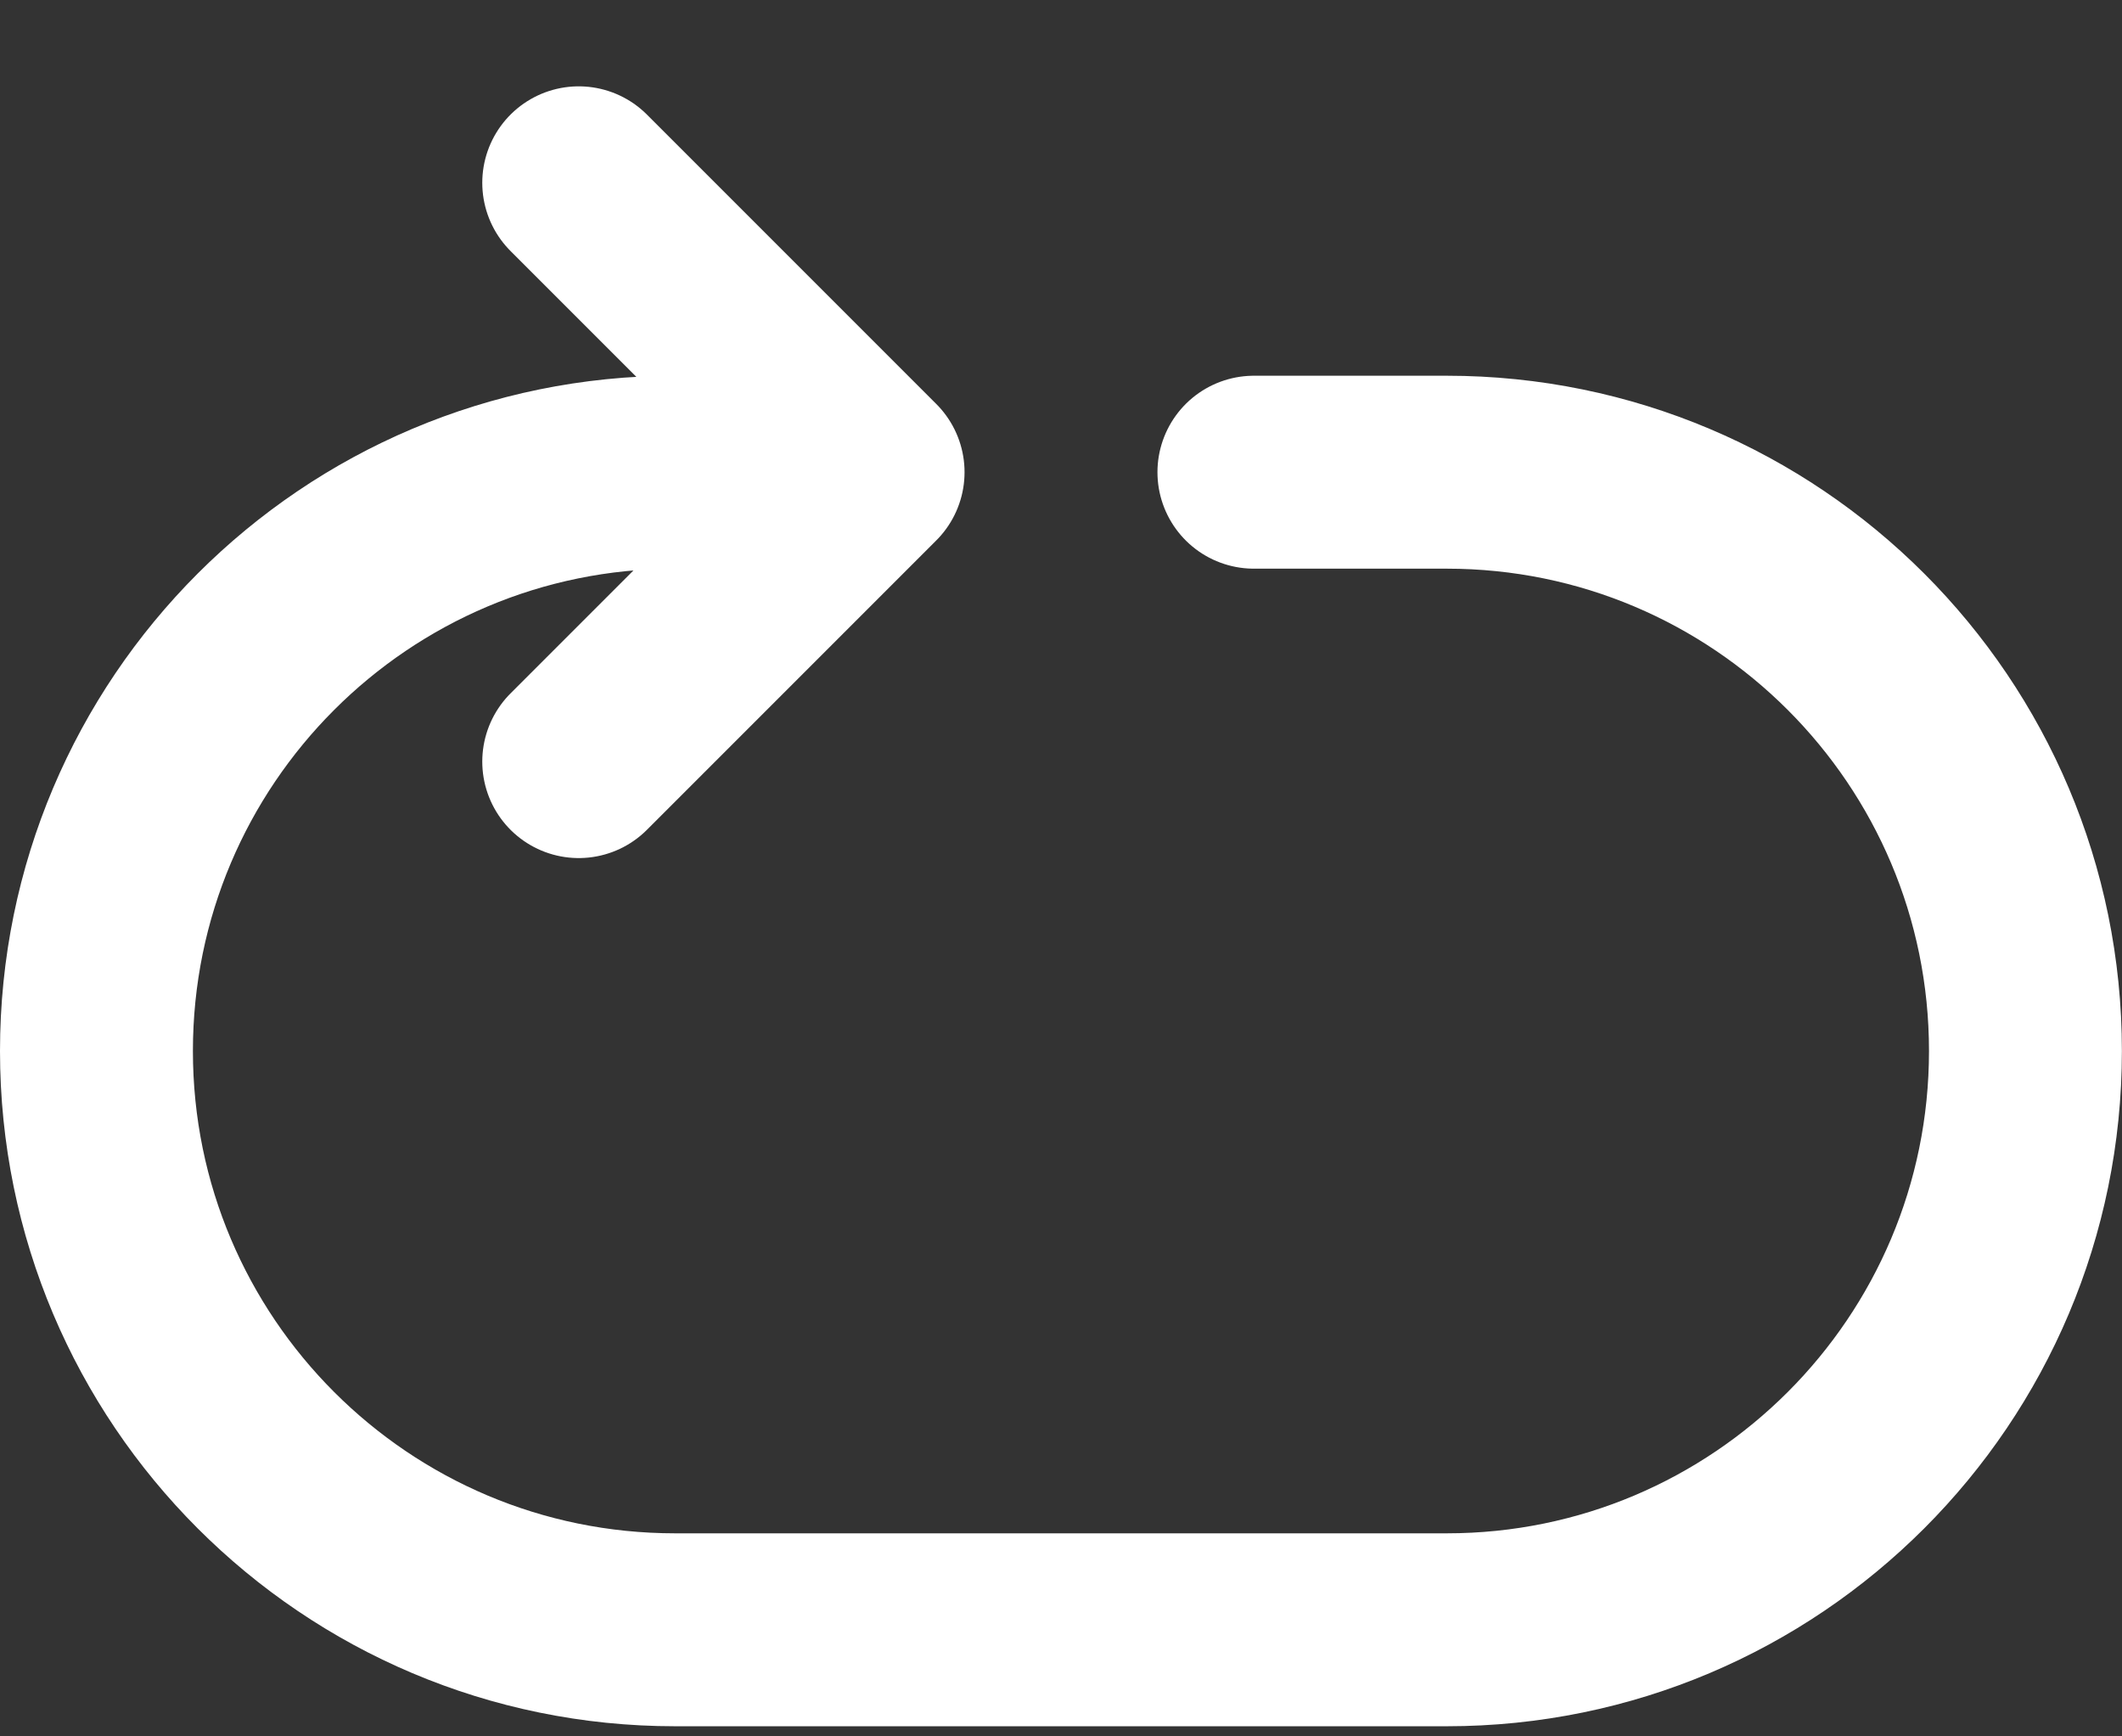 <svg width="22" height="18" viewBox="0 0 22 18" fill="none" xmlns="http://www.w3.org/2000/svg">
<rect x="0" y="0" width="22" height="18" fill="#333333" stroke="none"/>
<path d="M13 4.895H14.999C18.313 4.895 20.999 7.581 20.999 10.895C20.999 14.208 18.313 16.895 14.999 16.895H7C3.686 16.895 1 14.208 1 10.895C1 7.581 3.686 4.895 7 4.895H9M6 1.895L9 4.895M9 4.895L6 7.895" stroke="white" stroke-width="2" stroke-linecap="round" stroke-linejoin="round"/>
</svg>
